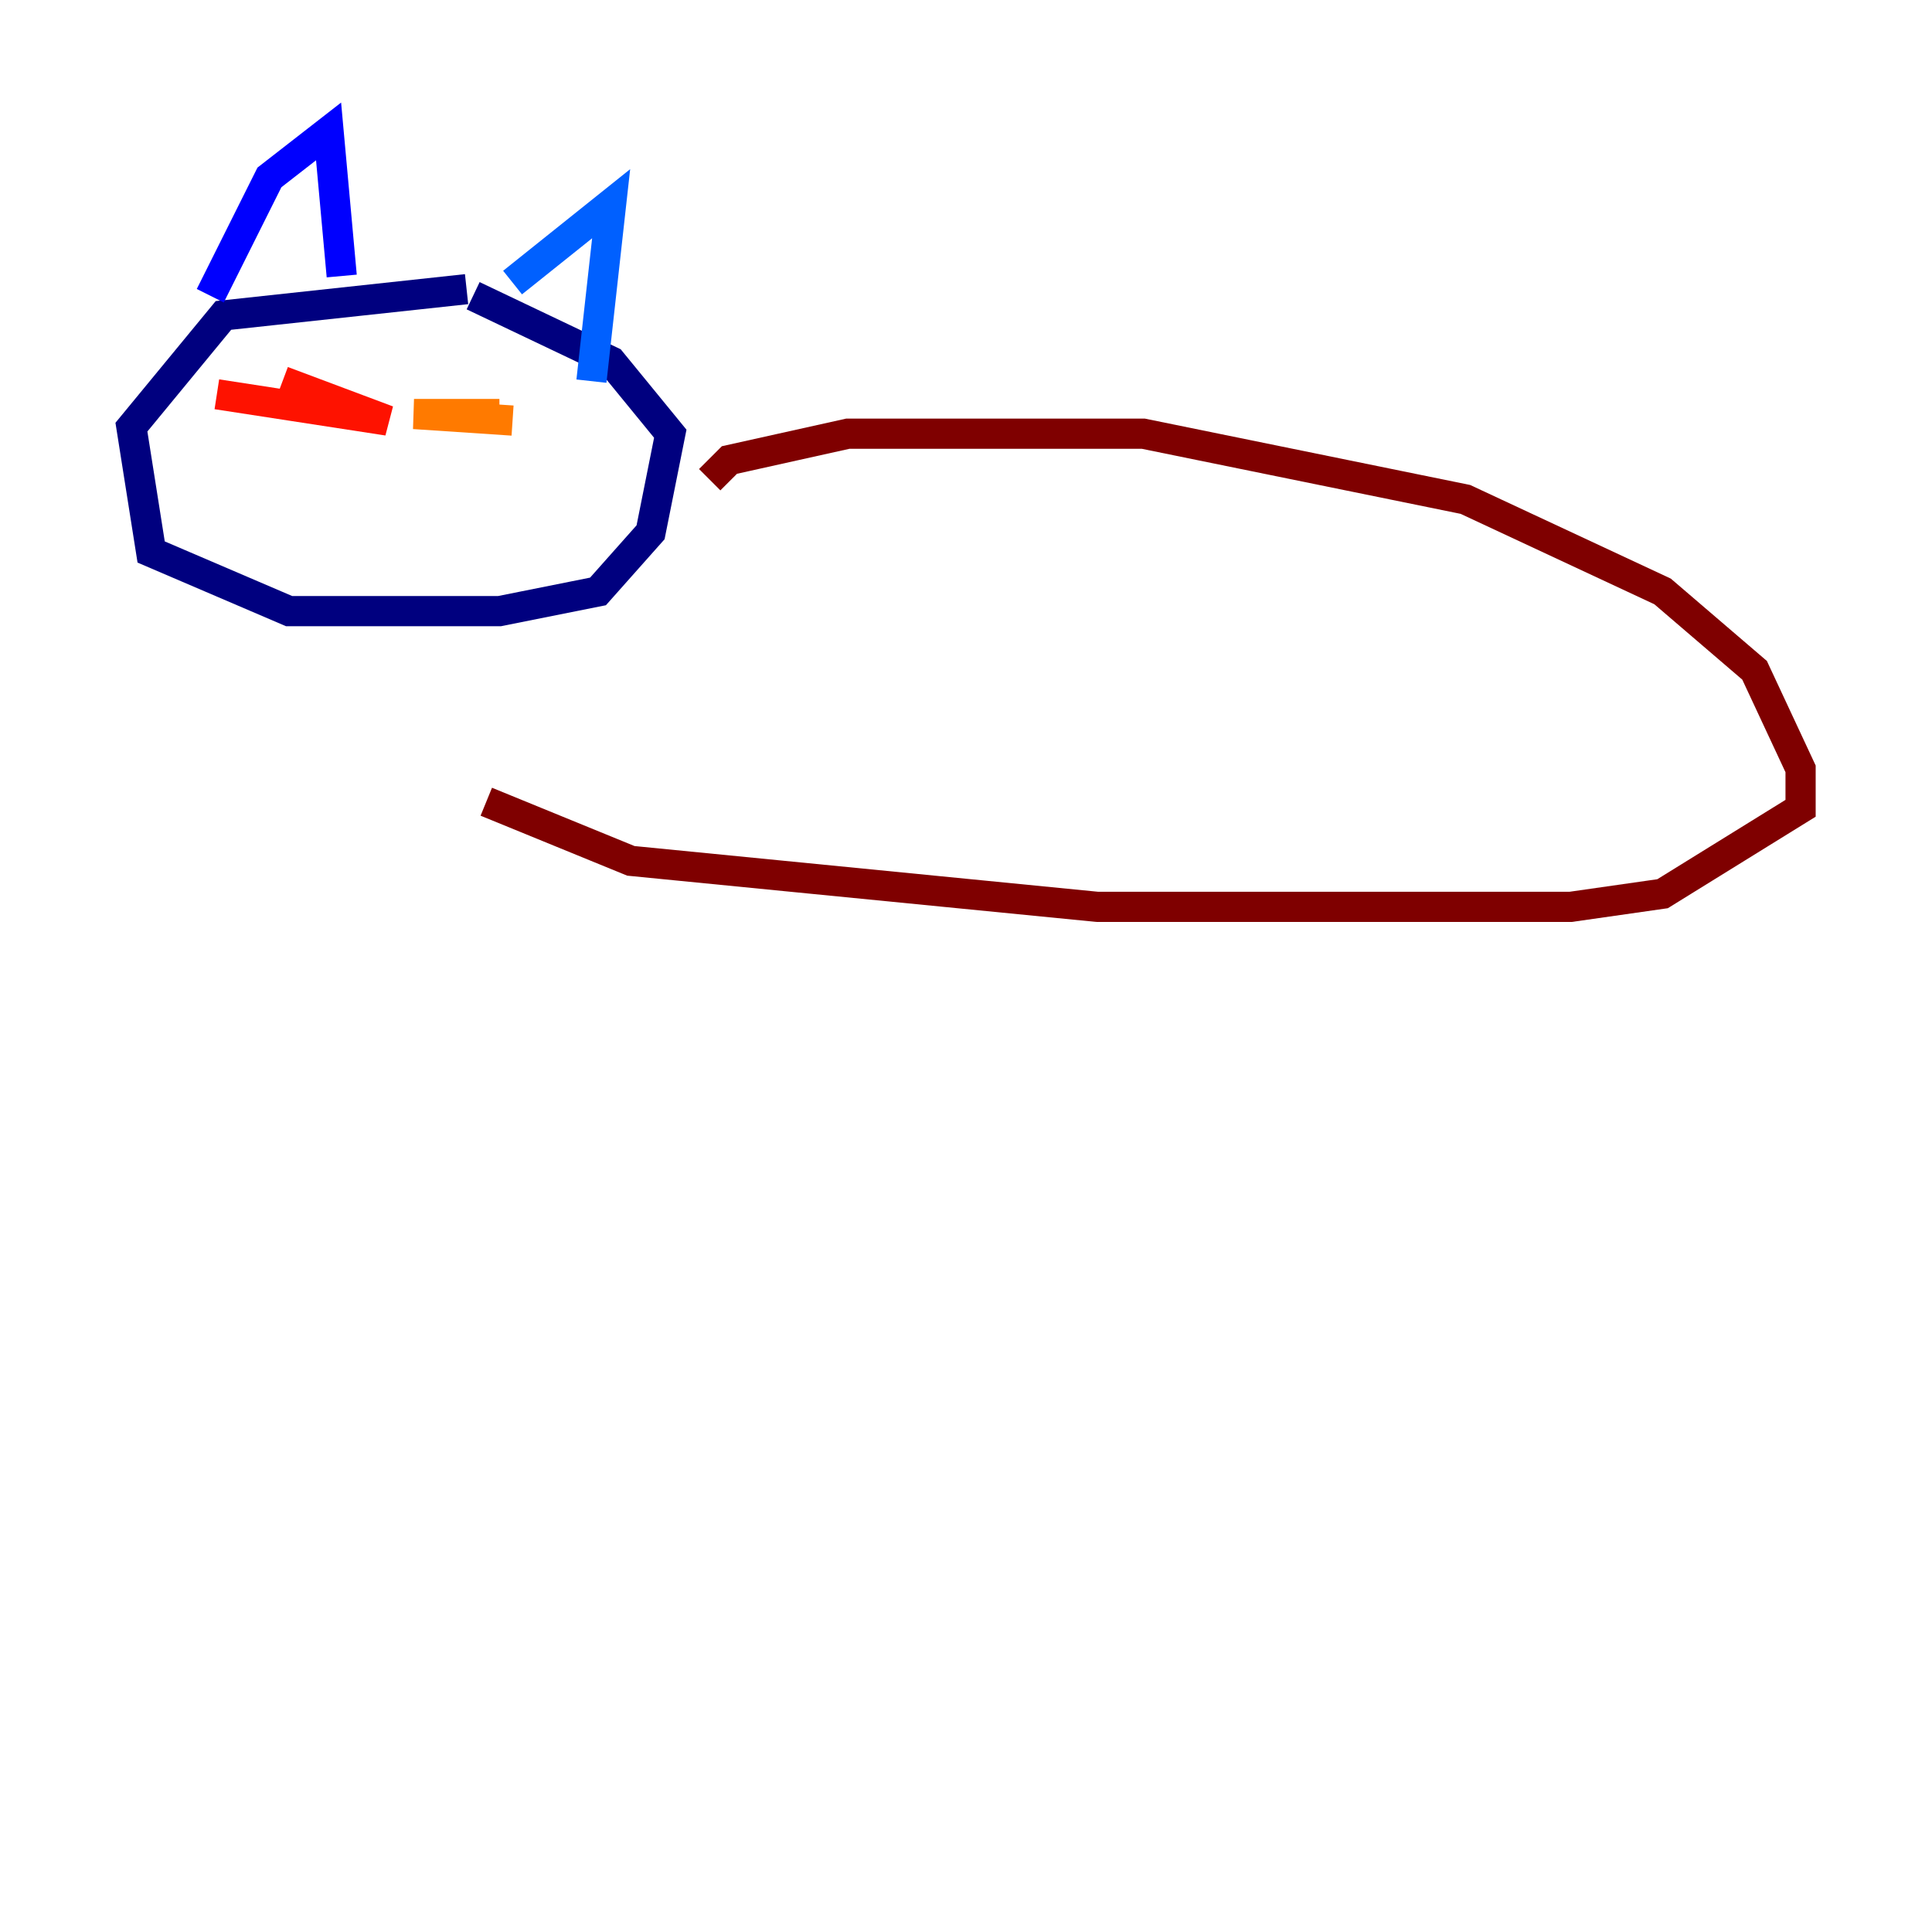 <?xml version="1.0" encoding="utf-8" ?>
<svg baseProfile="tiny" height="128" version="1.2" viewBox="0,0,128,128" width="128" xmlns="http://www.w3.org/2000/svg" xmlns:ev="http://www.w3.org/2001/xml-events" xmlns:xlink="http://www.w3.org/1999/xlink"><defs /><polyline fill="none" points="30.912,19.157 14.803,20.898 8.707,28.299 10.014,36.571 19.157,40.49 33.088,40.49 39.619,39.184 43.102,35.265 44.408,28.735 40.49,23.946 31.347,19.592" stroke="#00007f" stroke-width="2" /><polyline fill="none" points="13.932,19.592 17.85,11.755 21.769,8.707 22.64,18.286" stroke="#0000fe" stroke-width="2" /><polyline fill="none" points="33.959,18.721 40.49,13.497 39.184,25.252" stroke="#0060ff" stroke-width="2" /><polyline fill="none" points="18.721,27.429 18.721,27.429" stroke="#00d4ff" stroke-width="2" /><polyline fill="none" points="36.136,30.912 36.136,30.912" stroke="#4cffaa" stroke-width="2" /><polyline fill="none" points="33.088,30.912 33.088,30.912" stroke="#aaff4c" stroke-width="2" /><polyline fill="none" points="33.088,28.299 33.088,28.299" stroke="#ffe500" stroke-width="2" /><polyline fill="none" points="33.088,27.429 27.429,27.429 33.959,27.864" stroke="#ff7a00" stroke-width="2" /><polyline fill="none" points="18.721,25.252 25.687,27.864 14.367,26.122" stroke="#fe1200" stroke-width="2" /><polyline fill="none" points="47.02,31.782 48.327,30.476 56.163,28.735 75.755,28.735 97.088,33.088 110.15,39.184 116.245,44.408 119.293,50.939 119.293,53.551 110.15,59.211 104.054,60.082 72.707,60.082 41.796,57.034 32.218,53.116" stroke="#7f0000" stroke-width="2" /></svg>
